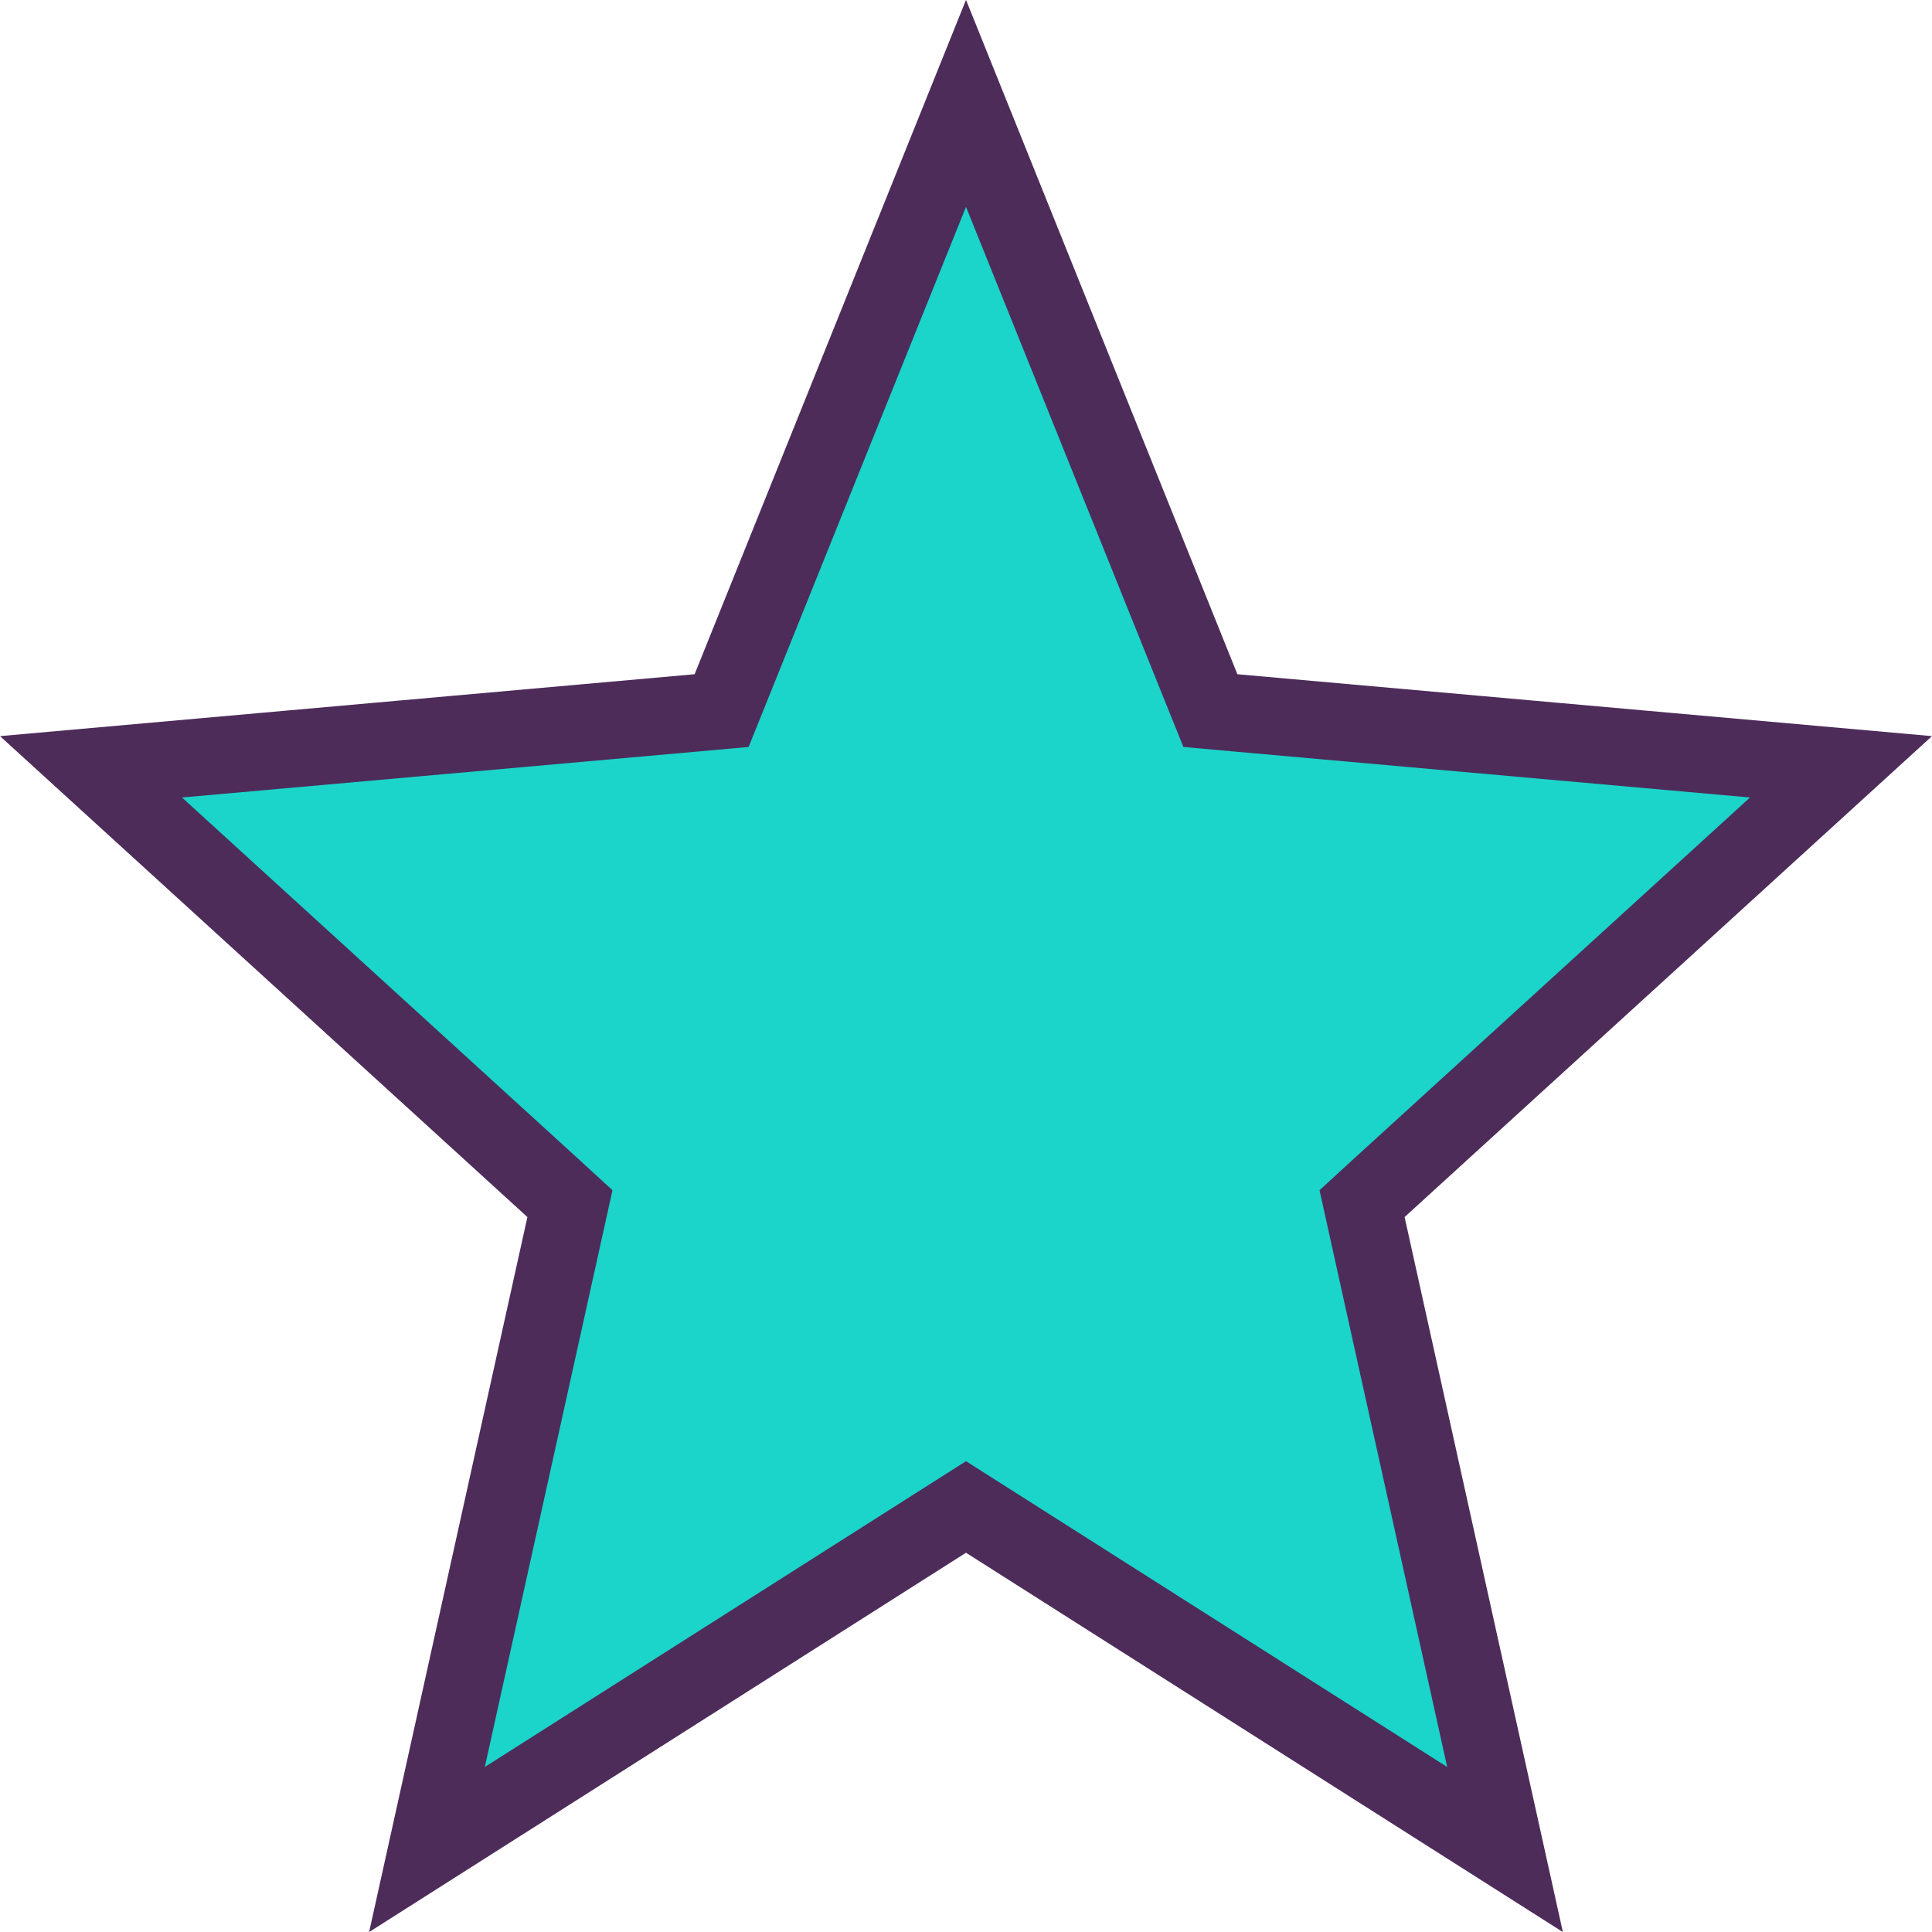 <svg width="10" height="10" viewBox="0 0 10 10" fill="none" xmlns="http://www.w3.org/2000/svg">
<path d="M5.107 7.868L5 7.8L4.893 7.868L2.21 9.573L2.925 6.343L2.95 6.23L2.865 6.152L0.471 3.969L3.613 3.689L3.735 3.678L3.781 3.564L5 0.535L6.219 3.564L6.265 3.678L6.387 3.689L9.529 3.969L7.135 6.152L7.05 6.23L7.075 6.343L7.79 9.573L5.107 7.868Z" fill="#1BD4CA" stroke="#4D2C5A" stroke-width="0.4"/>
</svg>
